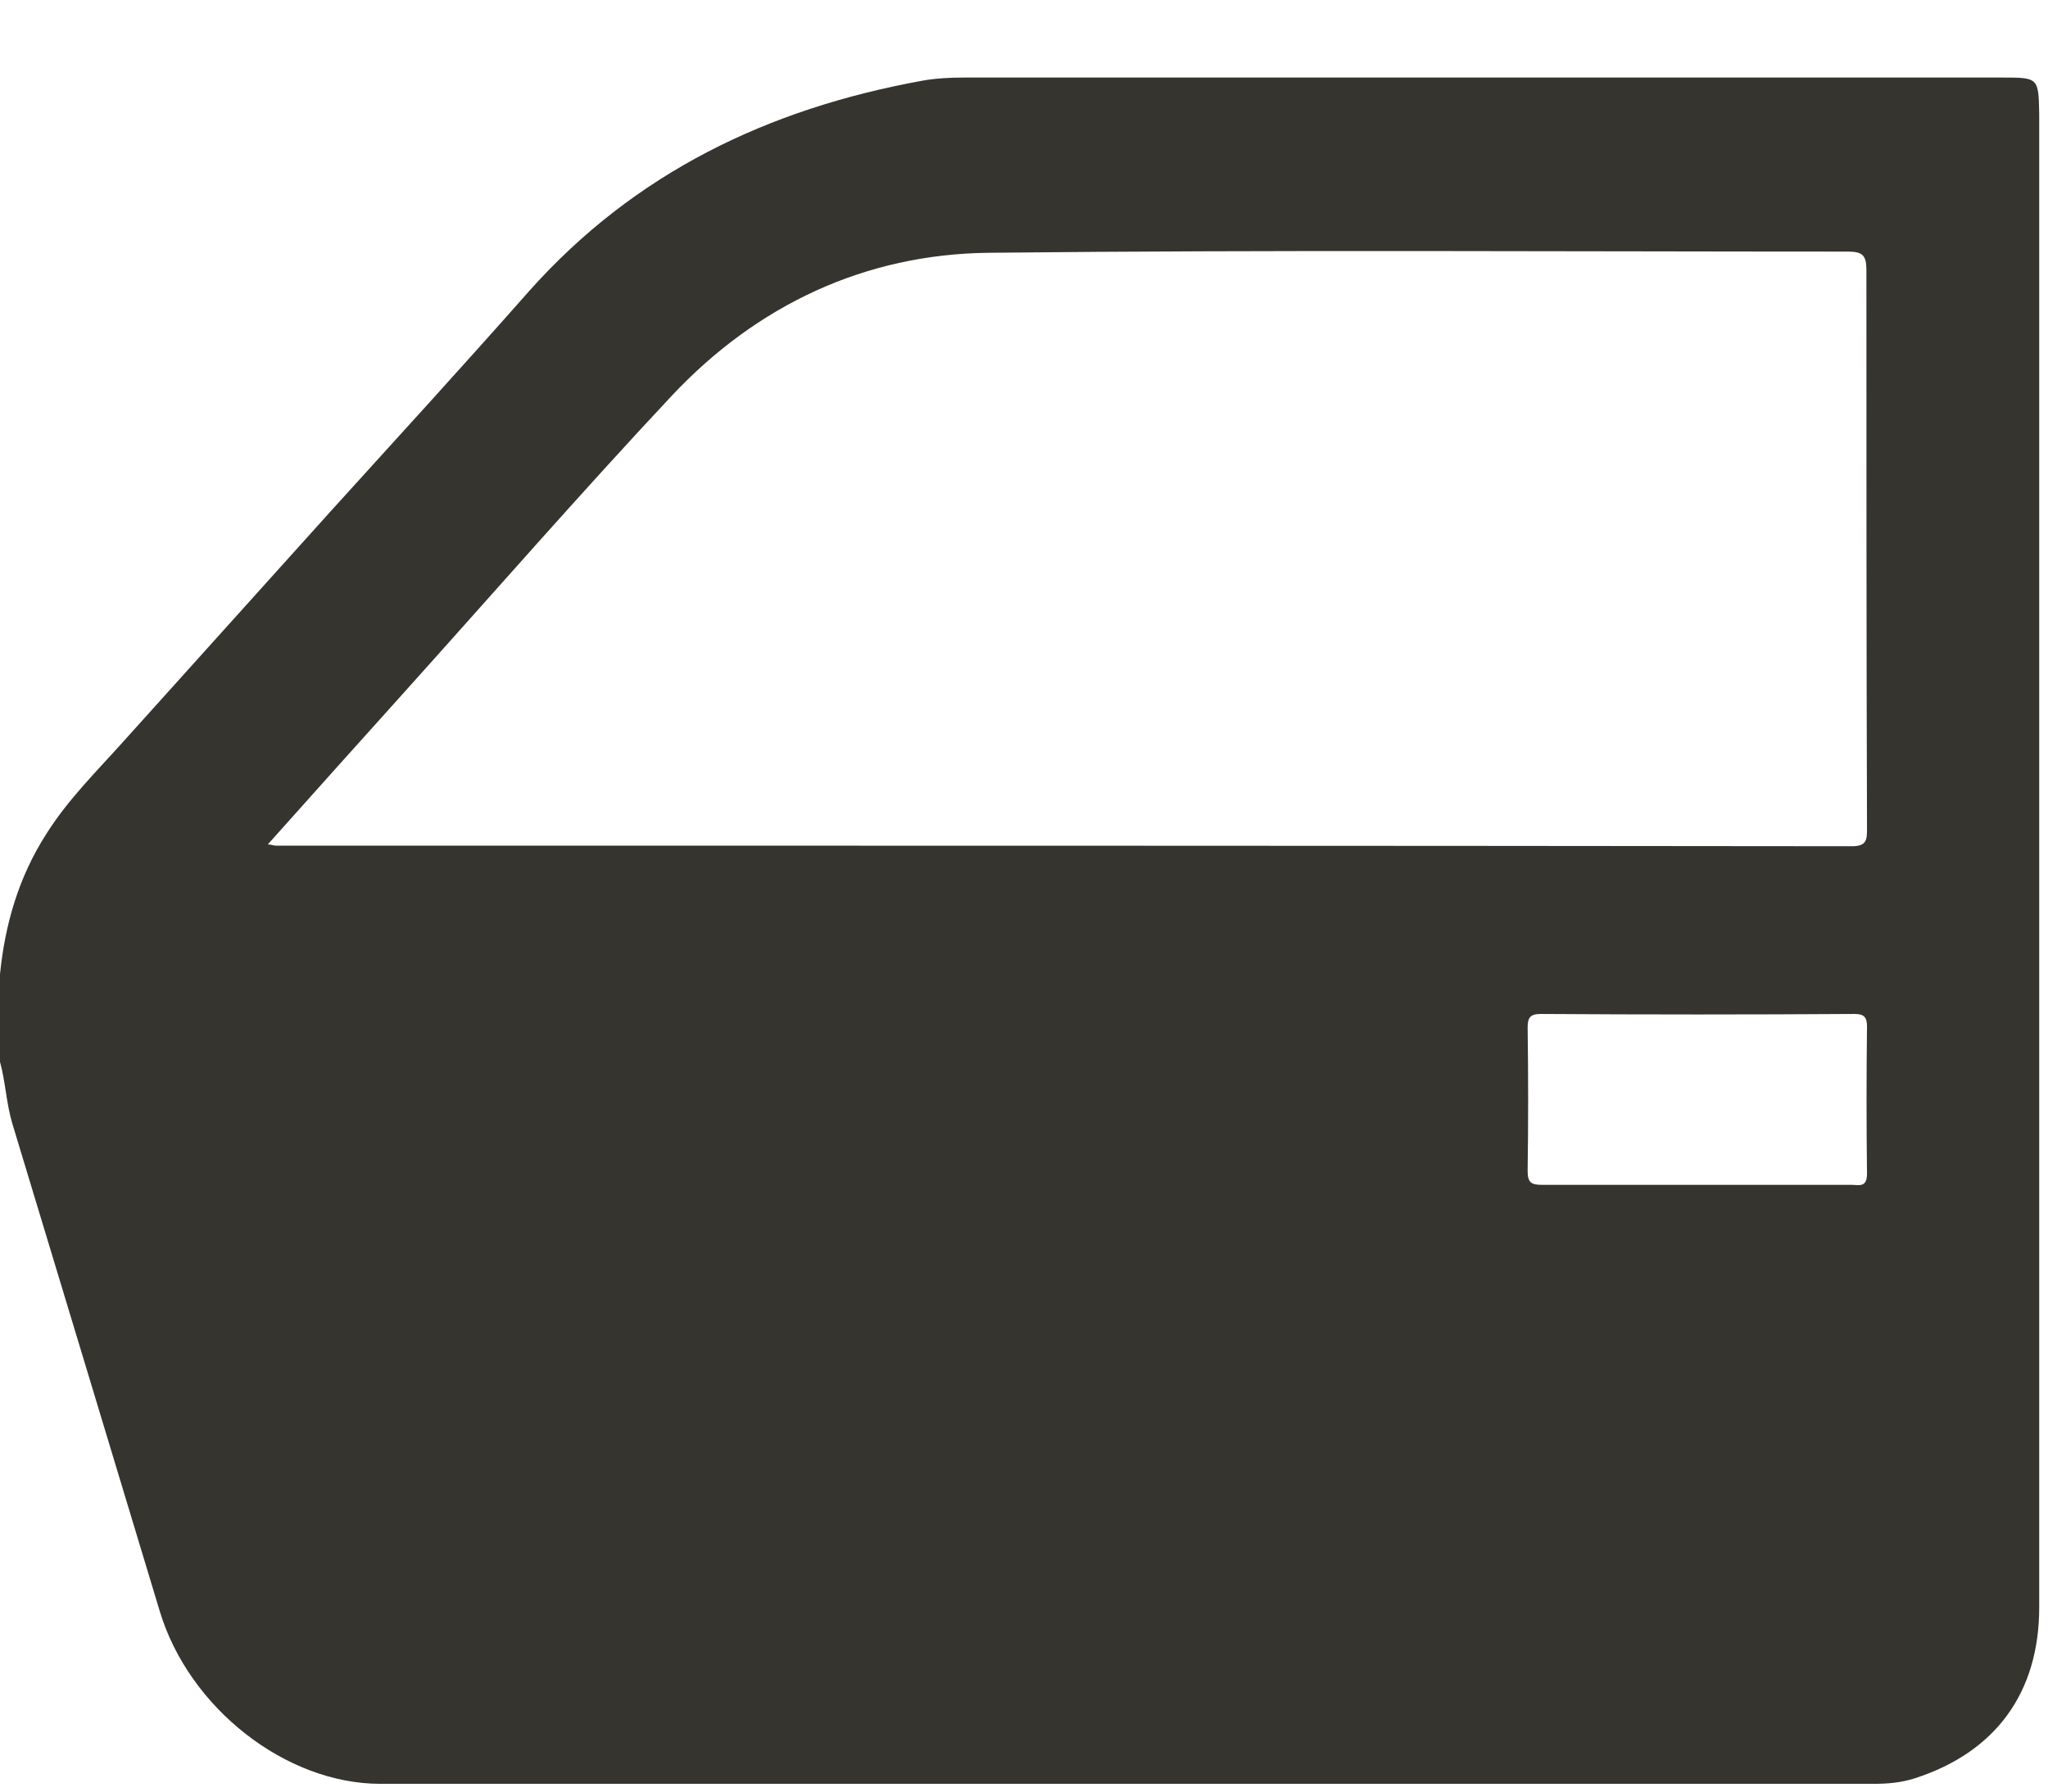 <svg width="24" height="21" viewBox="0 0 24 21" fill="none" xmlns="http://www.w3.org/2000/svg">
<path d="M23.46 0.909C19.403 0.909 15.353 0.909 11.296 0.909C11.136 0.909 10.969 0.917 10.808 0.946C9.002 1.274 7.436 2.024 6.198 3.415C5.433 4.282 4.654 5.134 3.875 5.993C3.066 6.889 2.258 7.792 1.449 8.688C1.136 9.038 0.794 9.373 0.539 9.781C0.218 10.283 0.058 10.837 0 11.419C0 11.762 0 12.104 0 12.446C0.066 12.687 0.073 12.934 0.146 13.175C0.721 15.075 1.296 16.976 1.872 18.885C2.214 20.021 3.35 20.909 4.457 20.909C10.291 20.909 16.125 20.909 21.959 20.909C22.127 20.909 22.28 20.895 22.44 20.844C23.387 20.538 23.897 19.839 23.897 18.841C23.897 13.007 23.897 7.173 23.897 1.339C23.889 0.909 23.889 0.909 23.46 0.909ZM21.697 13.888C21.093 13.888 20.488 13.888 19.884 13.888C19.279 13.888 18.674 13.888 18.07 13.888C17.939 13.888 17.902 13.859 17.902 13.721C17.91 13.16 17.91 12.606 17.902 12.046C17.902 11.929 17.931 11.885 18.055 11.885C19.279 11.893 20.51 11.893 21.733 11.885C21.843 11.885 21.879 11.922 21.879 12.031C21.872 12.606 21.872 13.182 21.879 13.757C21.879 13.925 21.784 13.888 21.697 13.888ZM21.879 9.708C21.879 9.839 21.879 9.919 21.704 9.919C15.543 9.912 9.388 9.912 3.227 9.912C3.212 9.912 3.197 9.904 3.139 9.897C3.678 9.293 4.195 8.717 4.712 8.142C5.761 6.976 6.795 5.789 7.873 4.638C8.871 3.575 10.138 2.978 11.588 2.963C14.945 2.927 18.296 2.949 21.653 2.949C21.828 2.949 21.872 2.992 21.872 3.167C21.872 5.345 21.872 7.53 21.879 9.708Z" fill="#35342F"/>
</svg>
